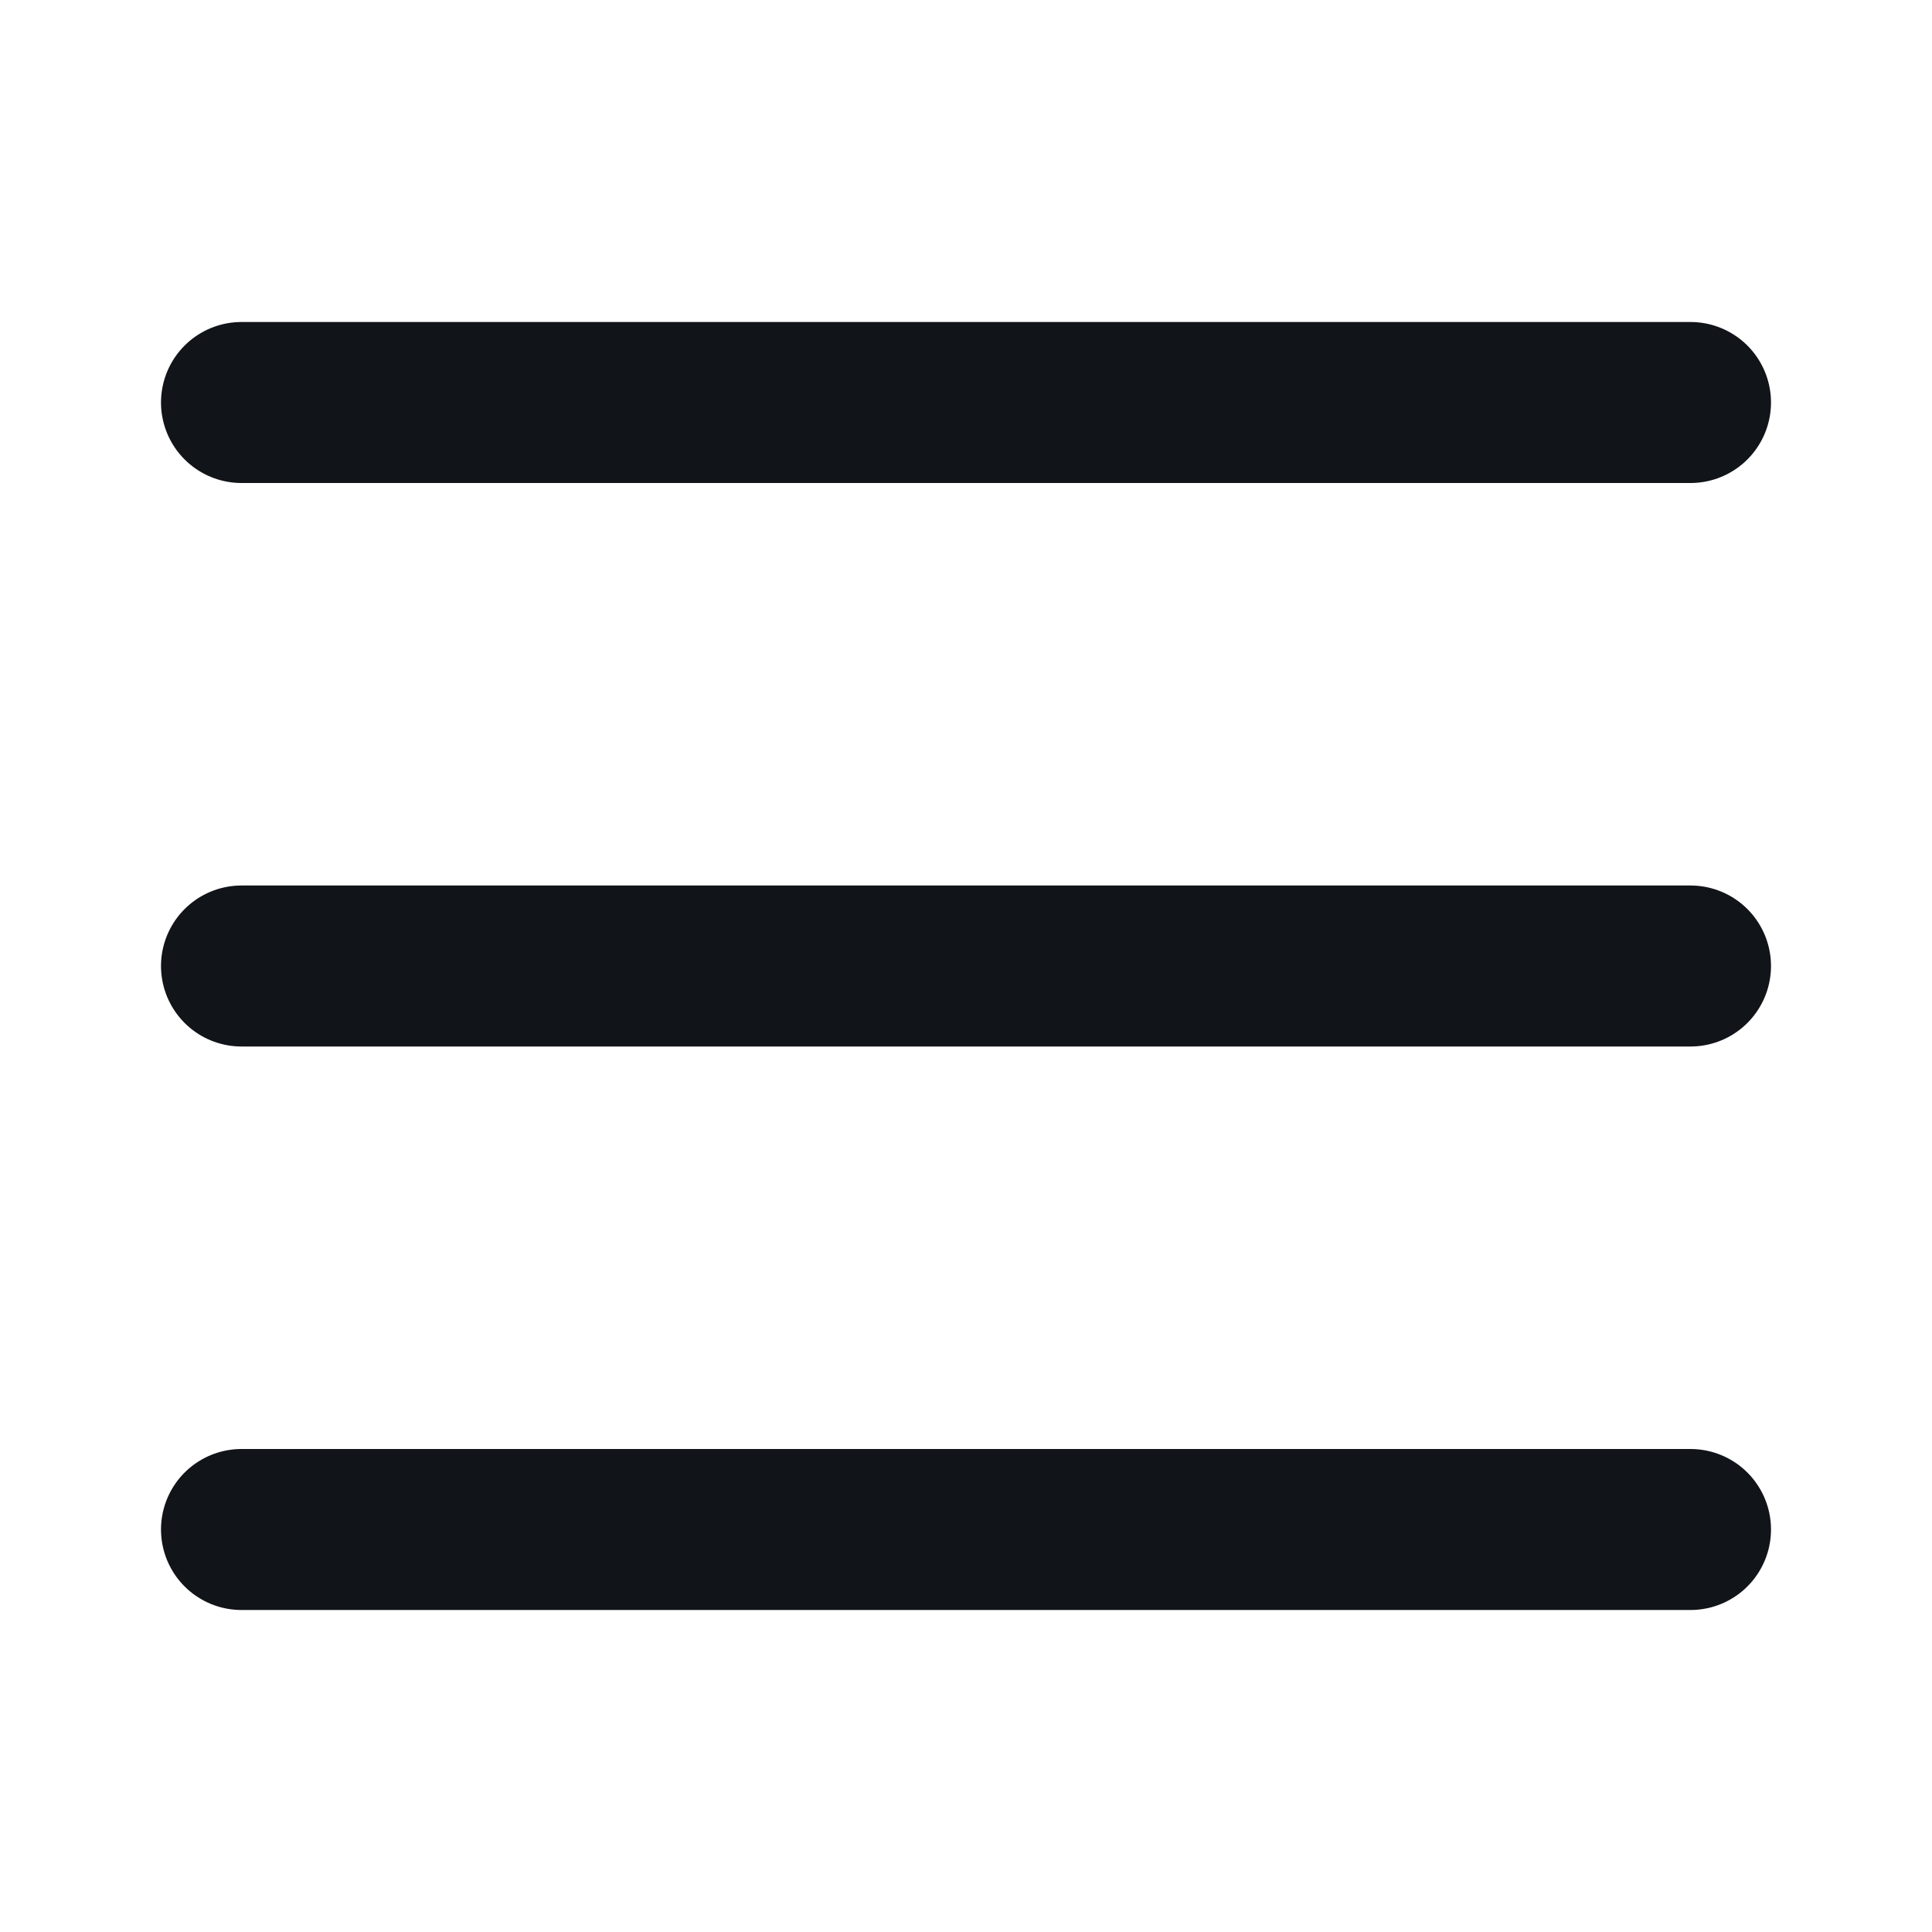 <svg width="24" height="24" viewBox="0 0 24 24" fill="none" xmlns="http://www.w3.org/2000/svg">
<path d="M3 5H21M3 12H21M3 19H21" stroke="#111418" stroke-width="2" stroke-linecap="round" stroke-linejoin="round"/>
</svg>

